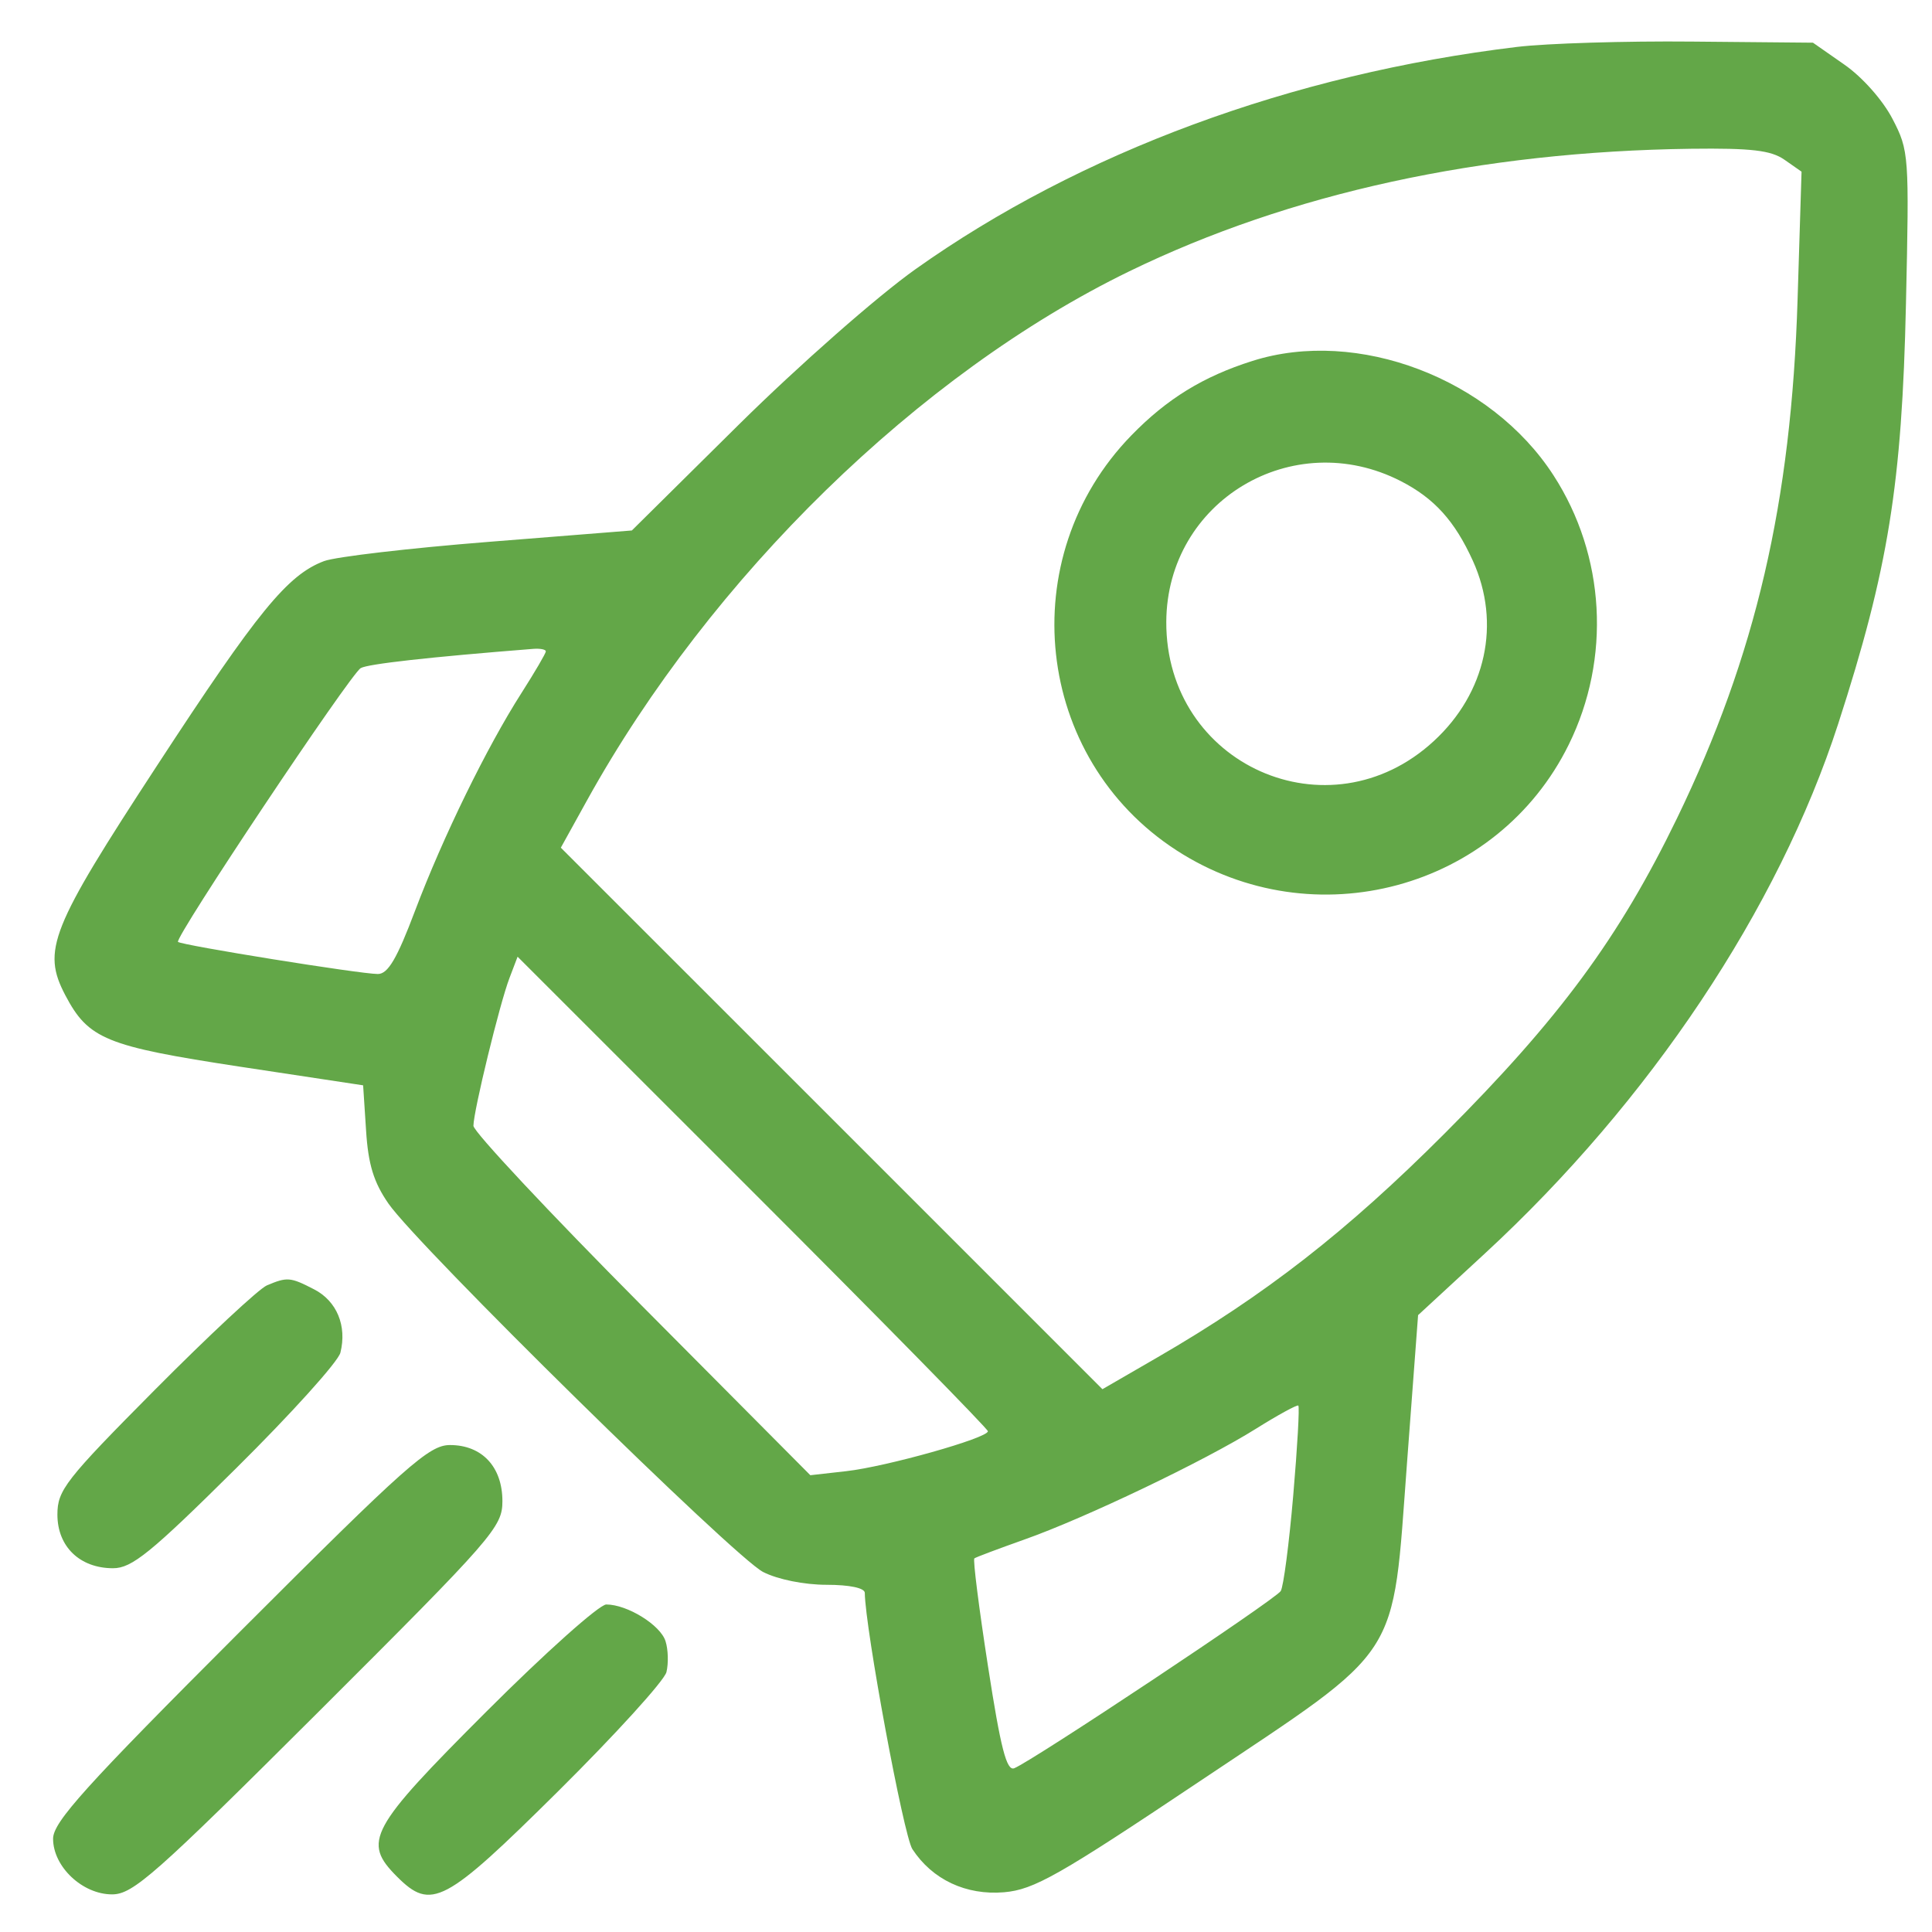 <svg width="21" height="21" viewBox="0 0 21 21" fill="none" xmlns="http://www.w3.org/2000/svg">
<path fill-rule="evenodd" clip-rule="evenodd" d="M16.489 0.51C14.041 0.805 11.739 1.656 9.951 2.926C9.534 3.222 8.685 3.969 8.035 4.611L6.868 5.766L5.309 5.89C4.451 5.958 3.647 6.052 3.522 6.099C3.125 6.249 2.802 6.645 1.708 8.32C0.547 10.096 0.454 10.329 0.71 10.818C0.961 11.295 1.151 11.372 2.606 11.594L3.947 11.797L3.979 12.287C4.002 12.656 4.062 12.851 4.222 13.082C4.544 13.547 7.982 16.927 8.295 17.087C8.454 17.168 8.742 17.226 8.984 17.226C9.235 17.226 9.4 17.261 9.4 17.314C9.404 17.7 9.822 19.954 9.917 20.099C10.134 20.431 10.501 20.603 10.914 20.568C11.239 20.54 11.508 20.387 13.04 19.362C15.263 17.875 15.13 18.08 15.294 15.896L15.414 14.295L16.141 13.624C17.935 11.968 19.329 9.877 19.98 7.869C20.525 6.186 20.674 5.264 20.717 3.3C20.753 1.687 20.75 1.637 20.571 1.293C20.466 1.09 20.243 0.838 20.047 0.702L19.706 0.464L18.392 0.452C17.67 0.445 16.814 0.471 16.489 0.51ZM19.396 1.736L19.582 1.866L19.539 3.253C19.471 5.462 19.085 7.124 18.229 8.893C17.6 10.191 16.952 11.07 15.702 12.321C14.641 13.383 13.755 14.074 12.581 14.754L11.983 15.1L9.04 12.157L6.096 9.214L6.381 8.699C7.727 6.269 9.992 4.06 12.273 2.95C14.022 2.099 16.096 1.647 18.381 1.617C19.037 1.609 19.25 1.634 19.396 1.736ZM13.614 3.923C13.079 4.092 12.684 4.335 12.298 4.732C11.004 6.061 11.242 8.243 12.79 9.244C14.28 10.207 16.277 9.668 17.052 8.093C17.513 7.157 17.45 6.038 16.886 5.167C16.205 4.113 14.754 3.561 13.614 3.923ZM15.227 5.23C15.591 5.417 15.813 5.663 16.01 6.097C16.317 6.775 16.153 7.532 15.585 8.055C14.446 9.106 12.67 8.314 12.677 6.758C12.684 5.446 14.051 4.627 15.227 5.23ZM5.933 7.08C5.933 7.101 5.814 7.304 5.668 7.533C5.29 8.124 4.815 9.097 4.512 9.898C4.315 10.421 4.217 10.587 4.107 10.587C3.916 10.587 1.971 10.274 1.935 10.238C1.893 10.196 3.808 7.327 3.921 7.262C3.999 7.217 4.656 7.143 5.795 7.053C5.871 7.047 5.933 7.059 5.933 7.08ZM10.738 15.557C10.738 15.631 9.635 15.942 9.198 15.991L8.808 16.035L6.977 14.193C5.97 13.18 5.146 12.3 5.146 12.237C5.147 12.077 5.431 10.91 5.538 10.63L5.626 10.399L8.182 12.954C9.588 14.359 10.738 15.531 10.738 15.557ZM2.9 13.972C2.814 14.009 2.266 14.52 1.683 15.107C0.71 16.087 0.624 16.198 0.624 16.463C0.624 16.811 0.868 17.046 1.229 17.046C1.433 17.046 1.637 16.881 2.563 15.963C3.164 15.368 3.676 14.801 3.7 14.703C3.773 14.412 3.661 14.142 3.415 14.015C3.156 13.881 3.122 13.878 2.9 13.972ZM14.057 16.253C14.012 16.778 13.951 17.246 13.921 17.294C13.865 17.385 11.215 19.146 11.024 19.22C10.941 19.252 10.877 19.003 10.739 18.111C10.641 17.479 10.574 16.951 10.591 16.939C10.607 16.926 10.851 16.835 11.132 16.735C11.79 16.503 13.097 15.878 13.653 15.529C13.891 15.38 14.098 15.267 14.112 15.278C14.127 15.29 14.102 15.729 14.057 16.253ZM2.607 17.737C0.928 19.416 0.577 19.805 0.577 19.986C0.577 20.29 0.896 20.591 1.218 20.591C1.446 20.591 1.683 20.381 3.467 18.602C5.364 16.709 5.461 16.598 5.461 16.317C5.461 15.944 5.239 15.707 4.891 15.707C4.664 15.707 4.423 15.921 2.607 17.737ZM5.286 18.605C4.013 19.878 3.937 20.019 4.315 20.398C4.688 20.771 4.832 20.694 6.068 19.469C6.691 18.851 7.22 18.269 7.244 18.175C7.267 18.08 7.263 17.929 7.234 17.839C7.179 17.663 6.818 17.44 6.59 17.44C6.514 17.44 5.927 17.964 5.286 18.605Z" fill="#63A748"/>
</svg>
